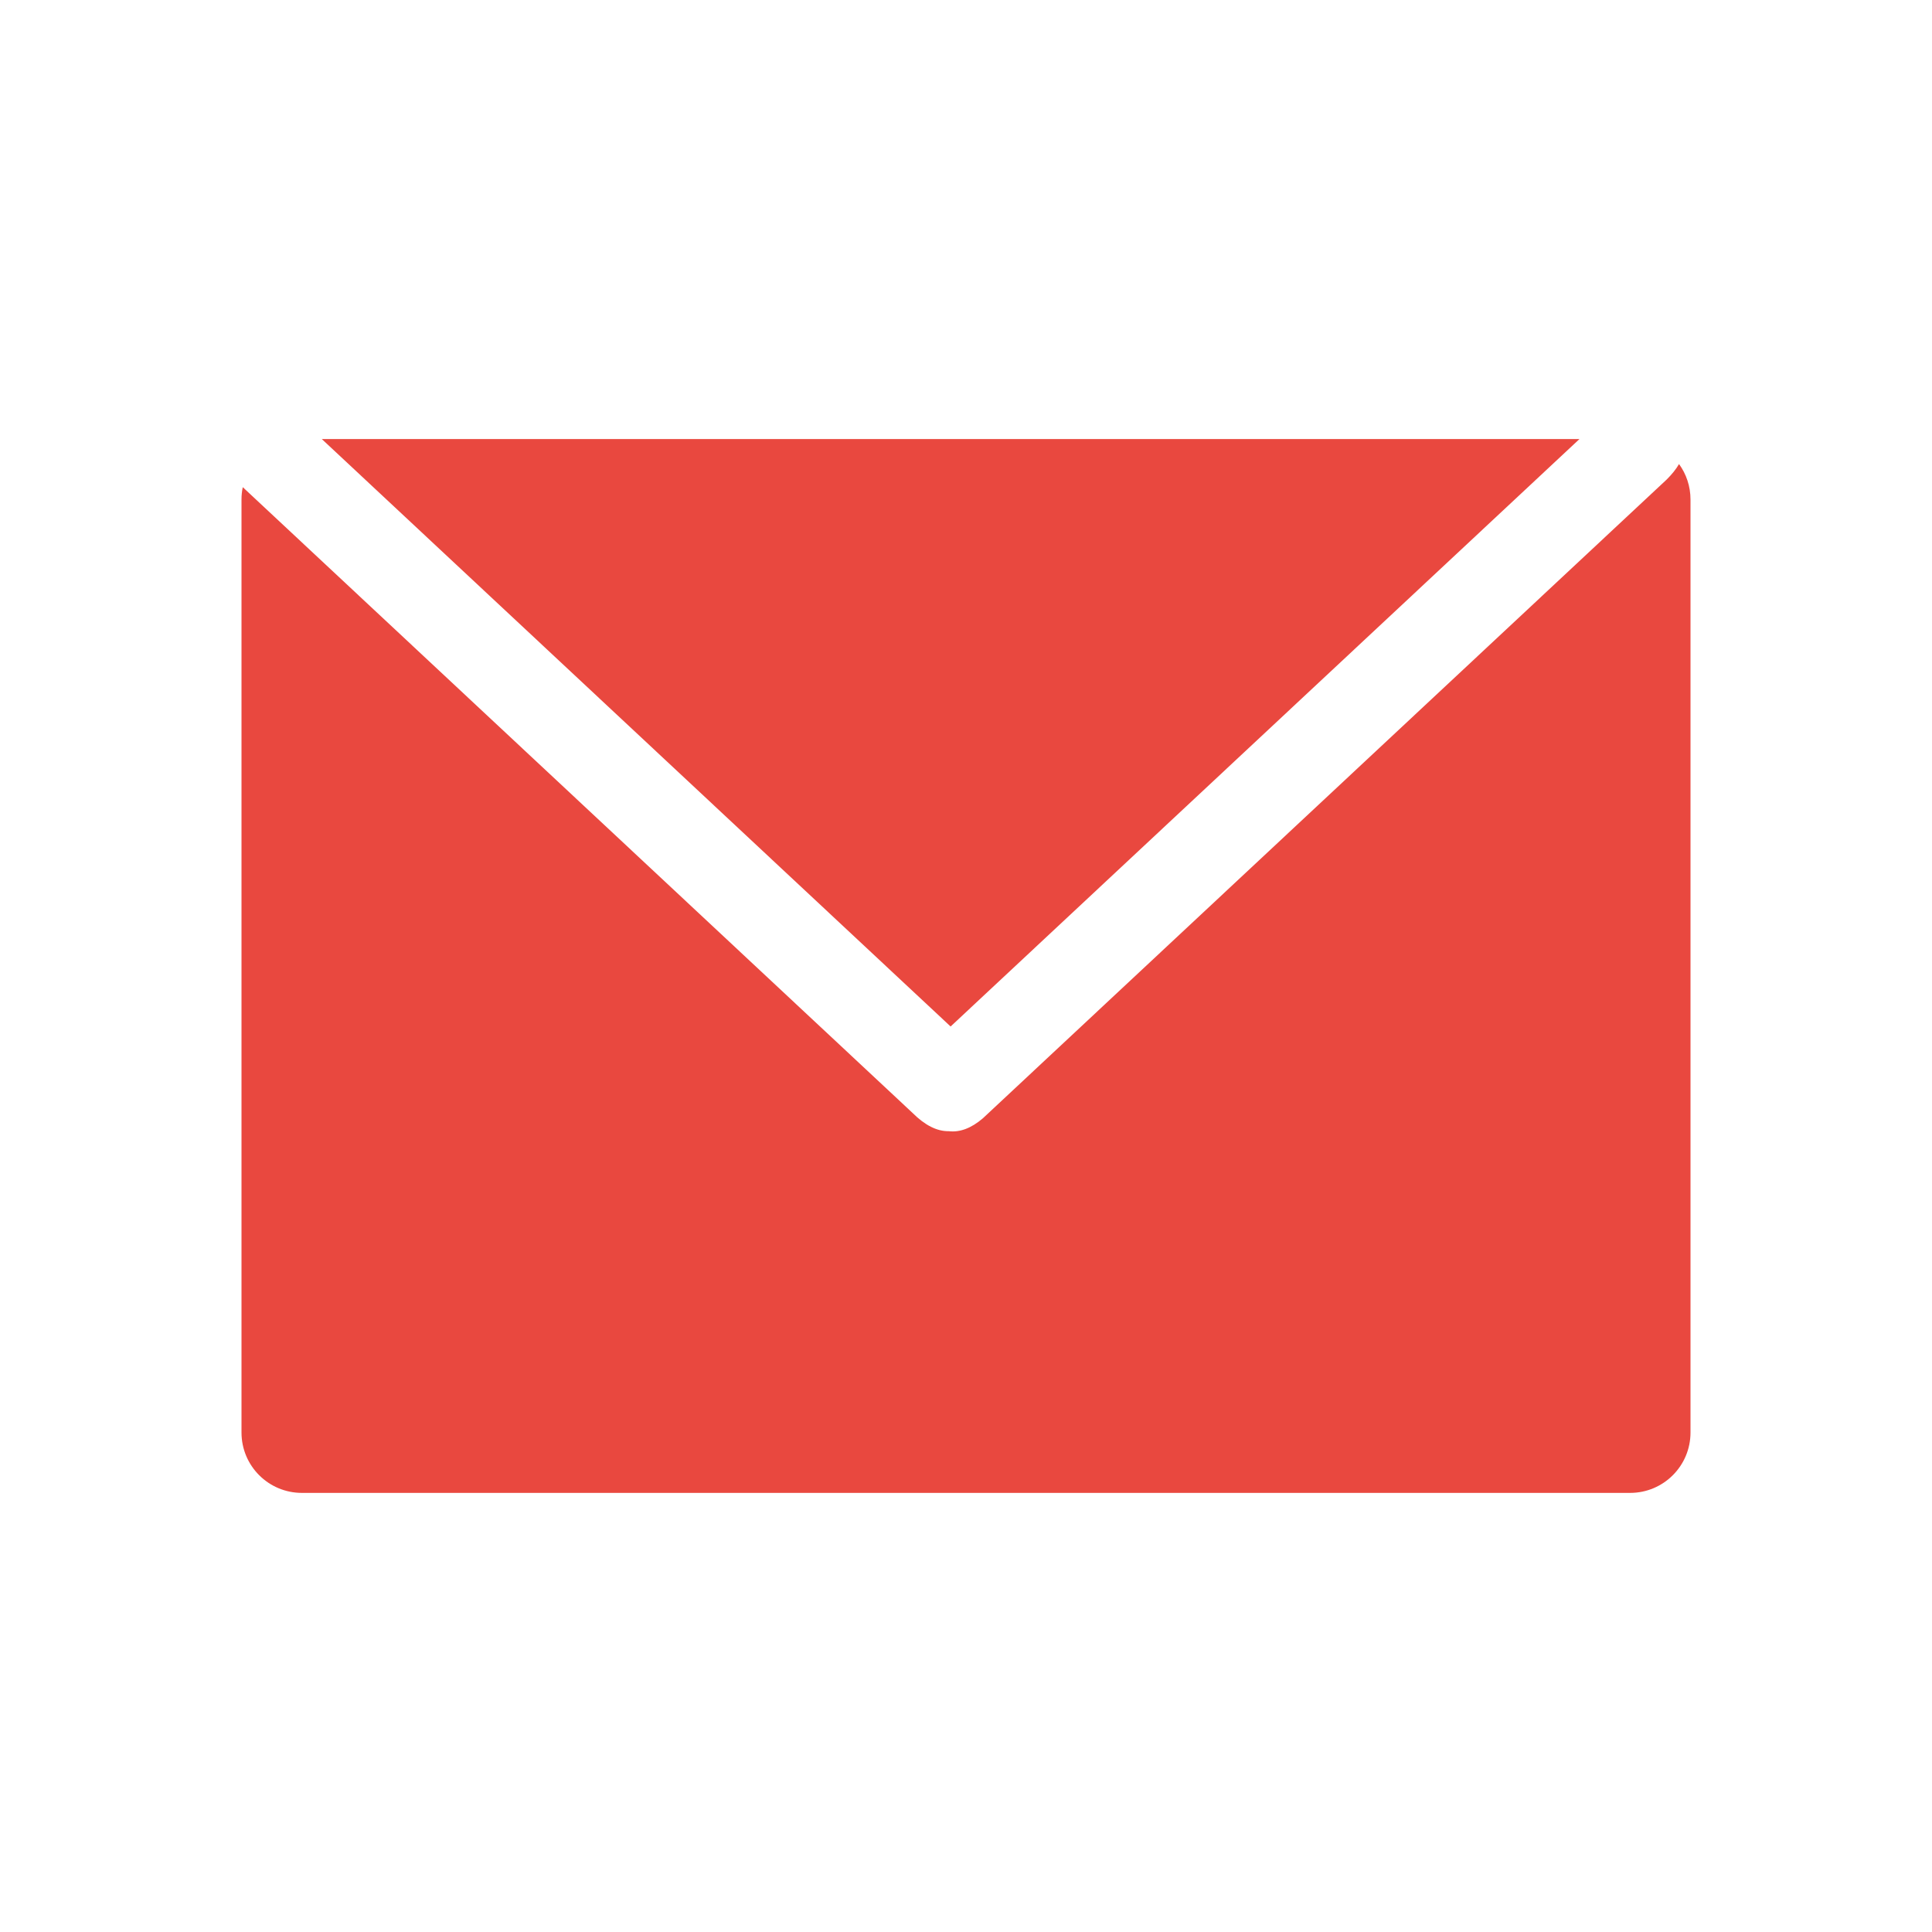 <svg xmlns="http://www.w3.org/2000/svg" width="32" height="32" viewBox="0 0 32 32"><path fill="#e9483f" d="M27.81,7.686 C27.929,7.85 28,8.053 28,8.273 L28,23.727 C28,24.28 27.552,24.727 27,24.727 L5,24.727 C4.448,24.727 4,24.28 4,23.727 L4,8.273 C4,8.203 4.007,8.135 4.021,8.069 L15.113,18.432 C15.318,18.637 15.518,18.739 15.713,18.736 C15.897,18.758 16.086,18.688 16.279,18.523 L27.607,7.941 C27.693,7.855 27.761,7.771 27.81,7.686 Z M26.161,7.272 L15.745,17.002 L5.33,7.272 L26.161,7.272 Z"/></svg>